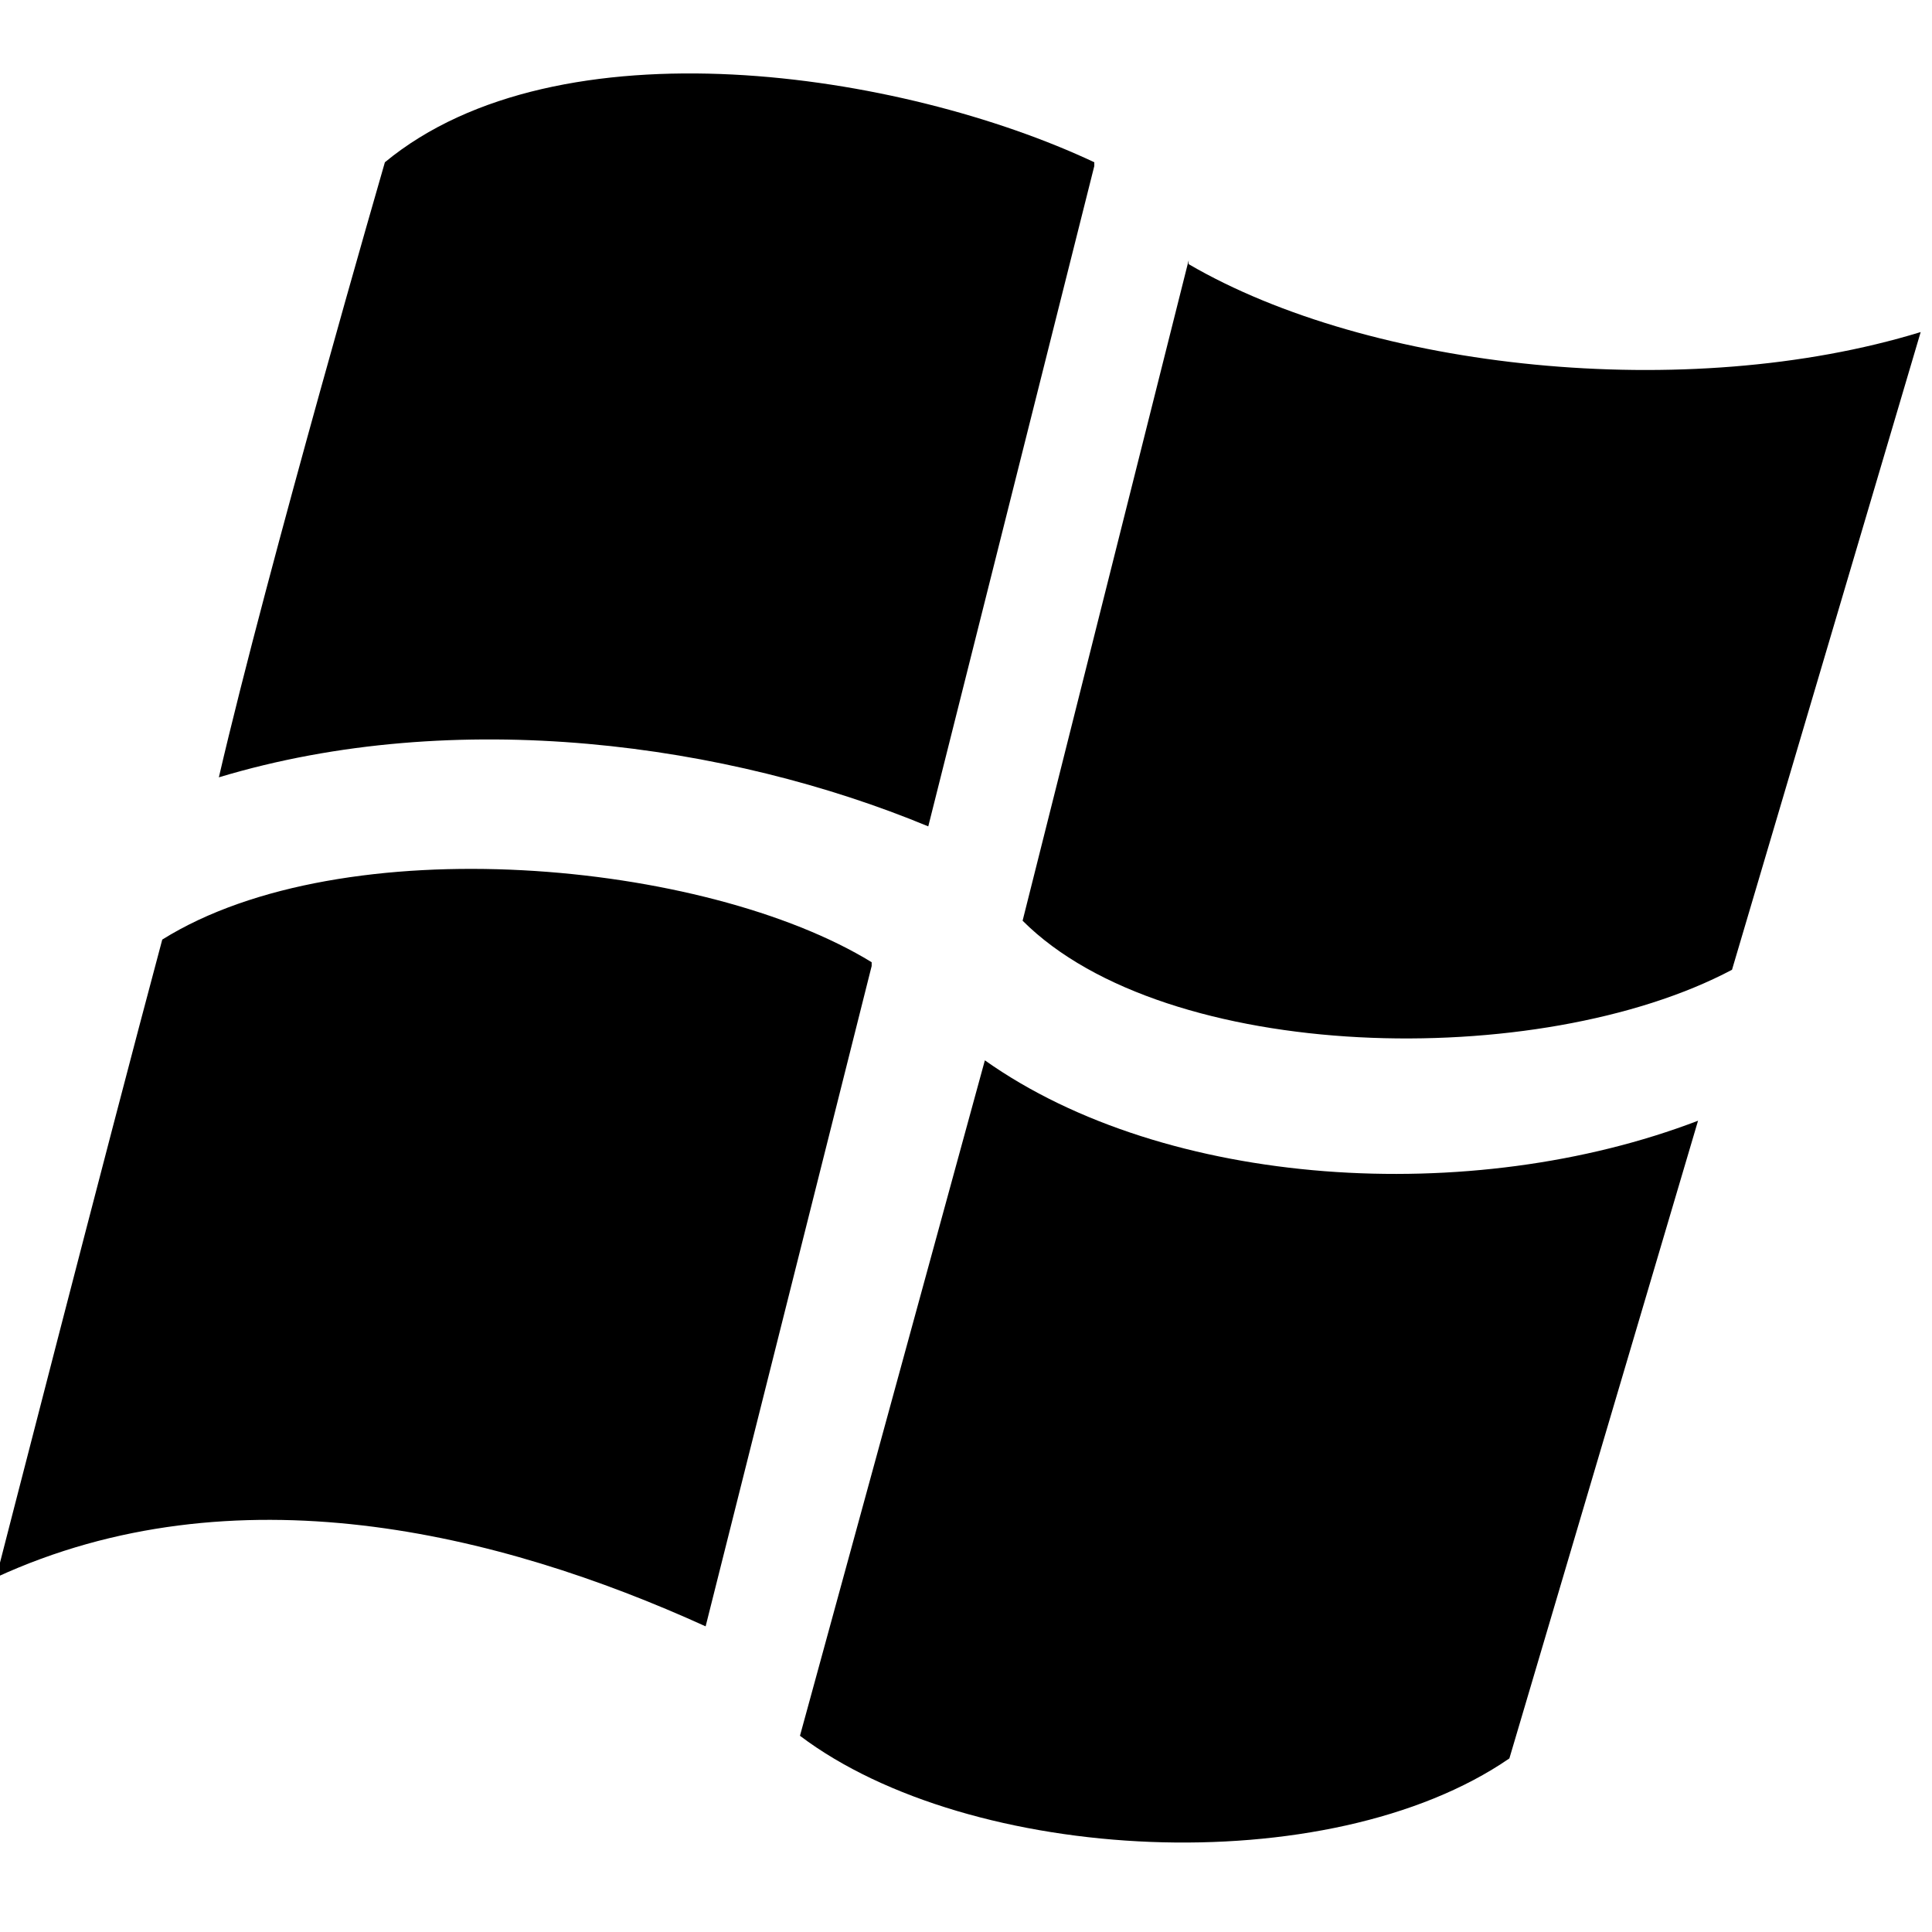 <svg xmlns="http://www.w3.org/2000/svg" viewBox="0 0 512 512">
<path d="m290 44-44 175c-53-22-125-32-188-13 13-56 44-163 44-163 46-38 137-24 188 0zm25 26c48 28 132 37 194 18l-50 169c-51 27-150 25-188-13l44-175zm-84 186-44 175c-55-25-125-42-188-13 0 0 29-113 44-169 48-30 144-21 188 6zm30 25c48 34 129 39 189 16l-50 169c-48 33-143 28-188-6l49-179z"/>
</svg>